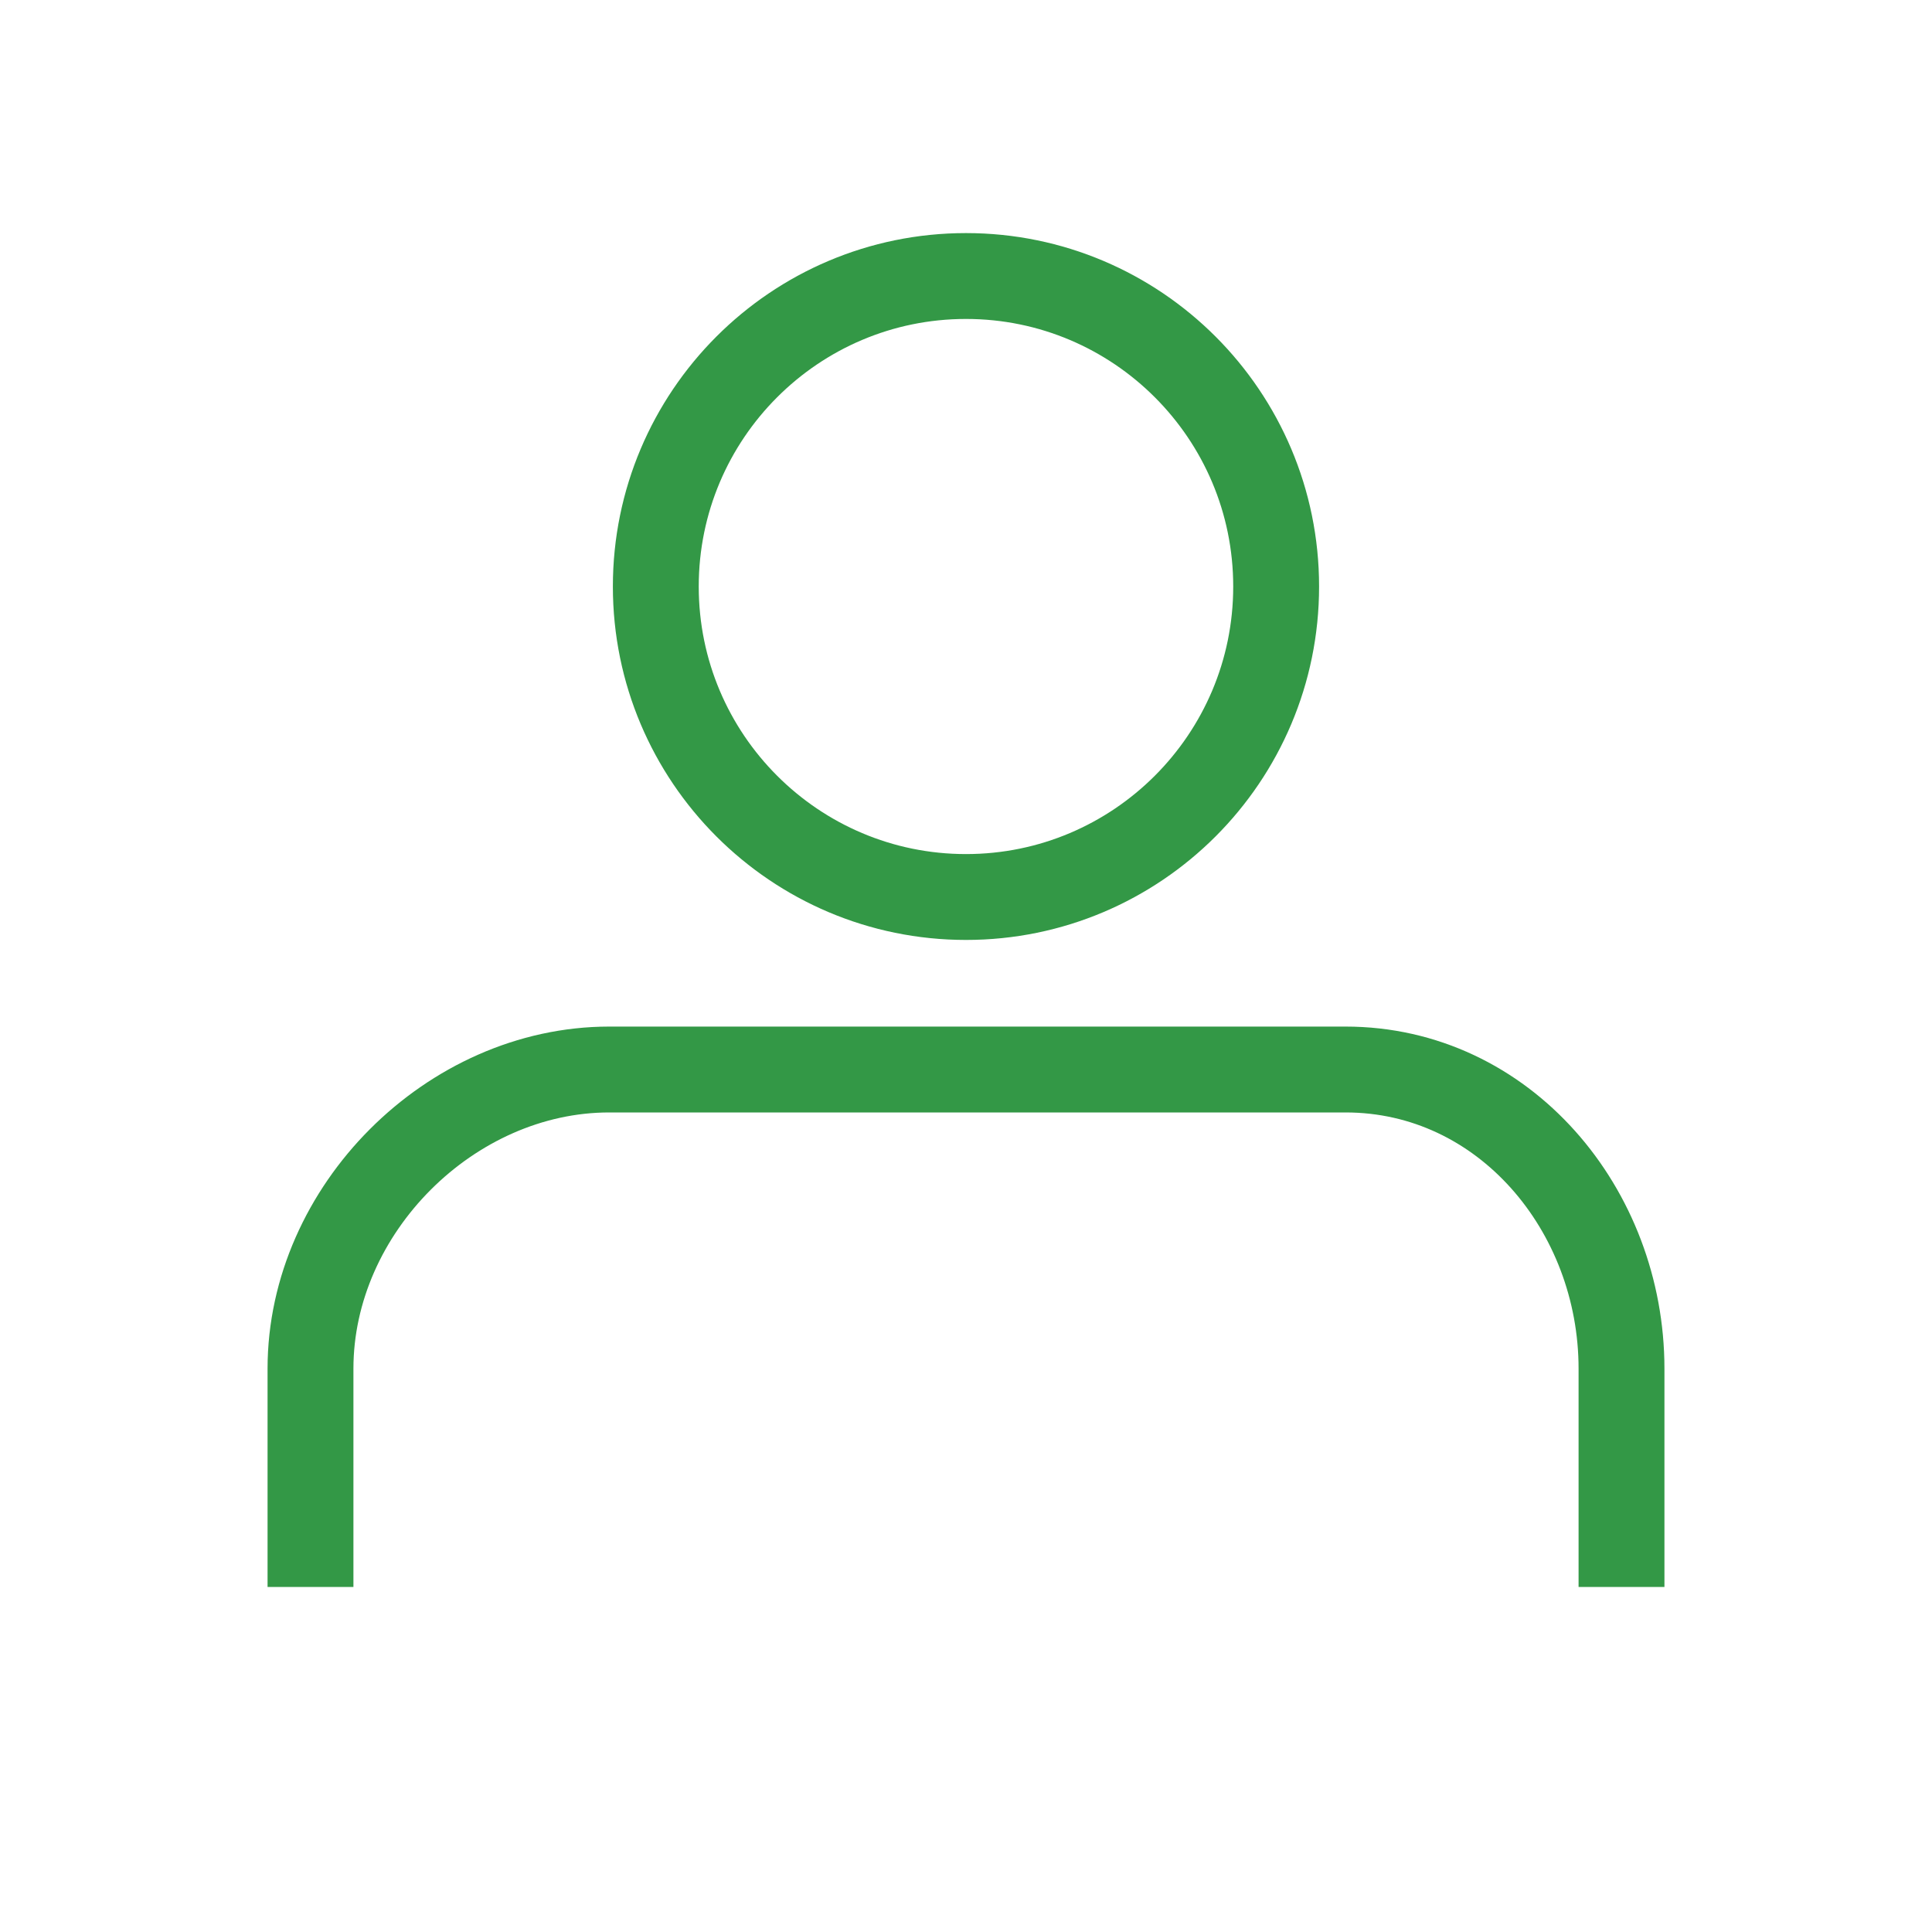 <svg width="45" height="45" viewBox="0 0 45 45" fill="none" xmlns="http://www.w3.org/2000/svg">
<g clip-path="url(#clip0_184_2633)">
<path d="M15.275 13.661C15.275 17.655 18.514 20.893 22.5 20.893C26.485 20.893 29.724 17.655 29.724 13.661C29.724 9.667 26.485 6.429 22.5 6.429C18.514 6.429 15.275 9.667 15.275 13.661Z" stroke="#339846" stroke-width="2" stroke-miterlimit="10"/>
<path d="M7.232 36.964V31.878C7.232 28.173 10.495 24.911 14.191 24.911H31.34C35.036 24.911 37.768 28.181 37.768 31.878V36.964" stroke="#339846" stroke-width="2" stroke-miterlimit="10"/>
</g>
<defs>
<clipPath id="clip0_184_2633">
<rect width="45" height="45" fill="white"/>
</clipPath>
</defs>
</svg>
